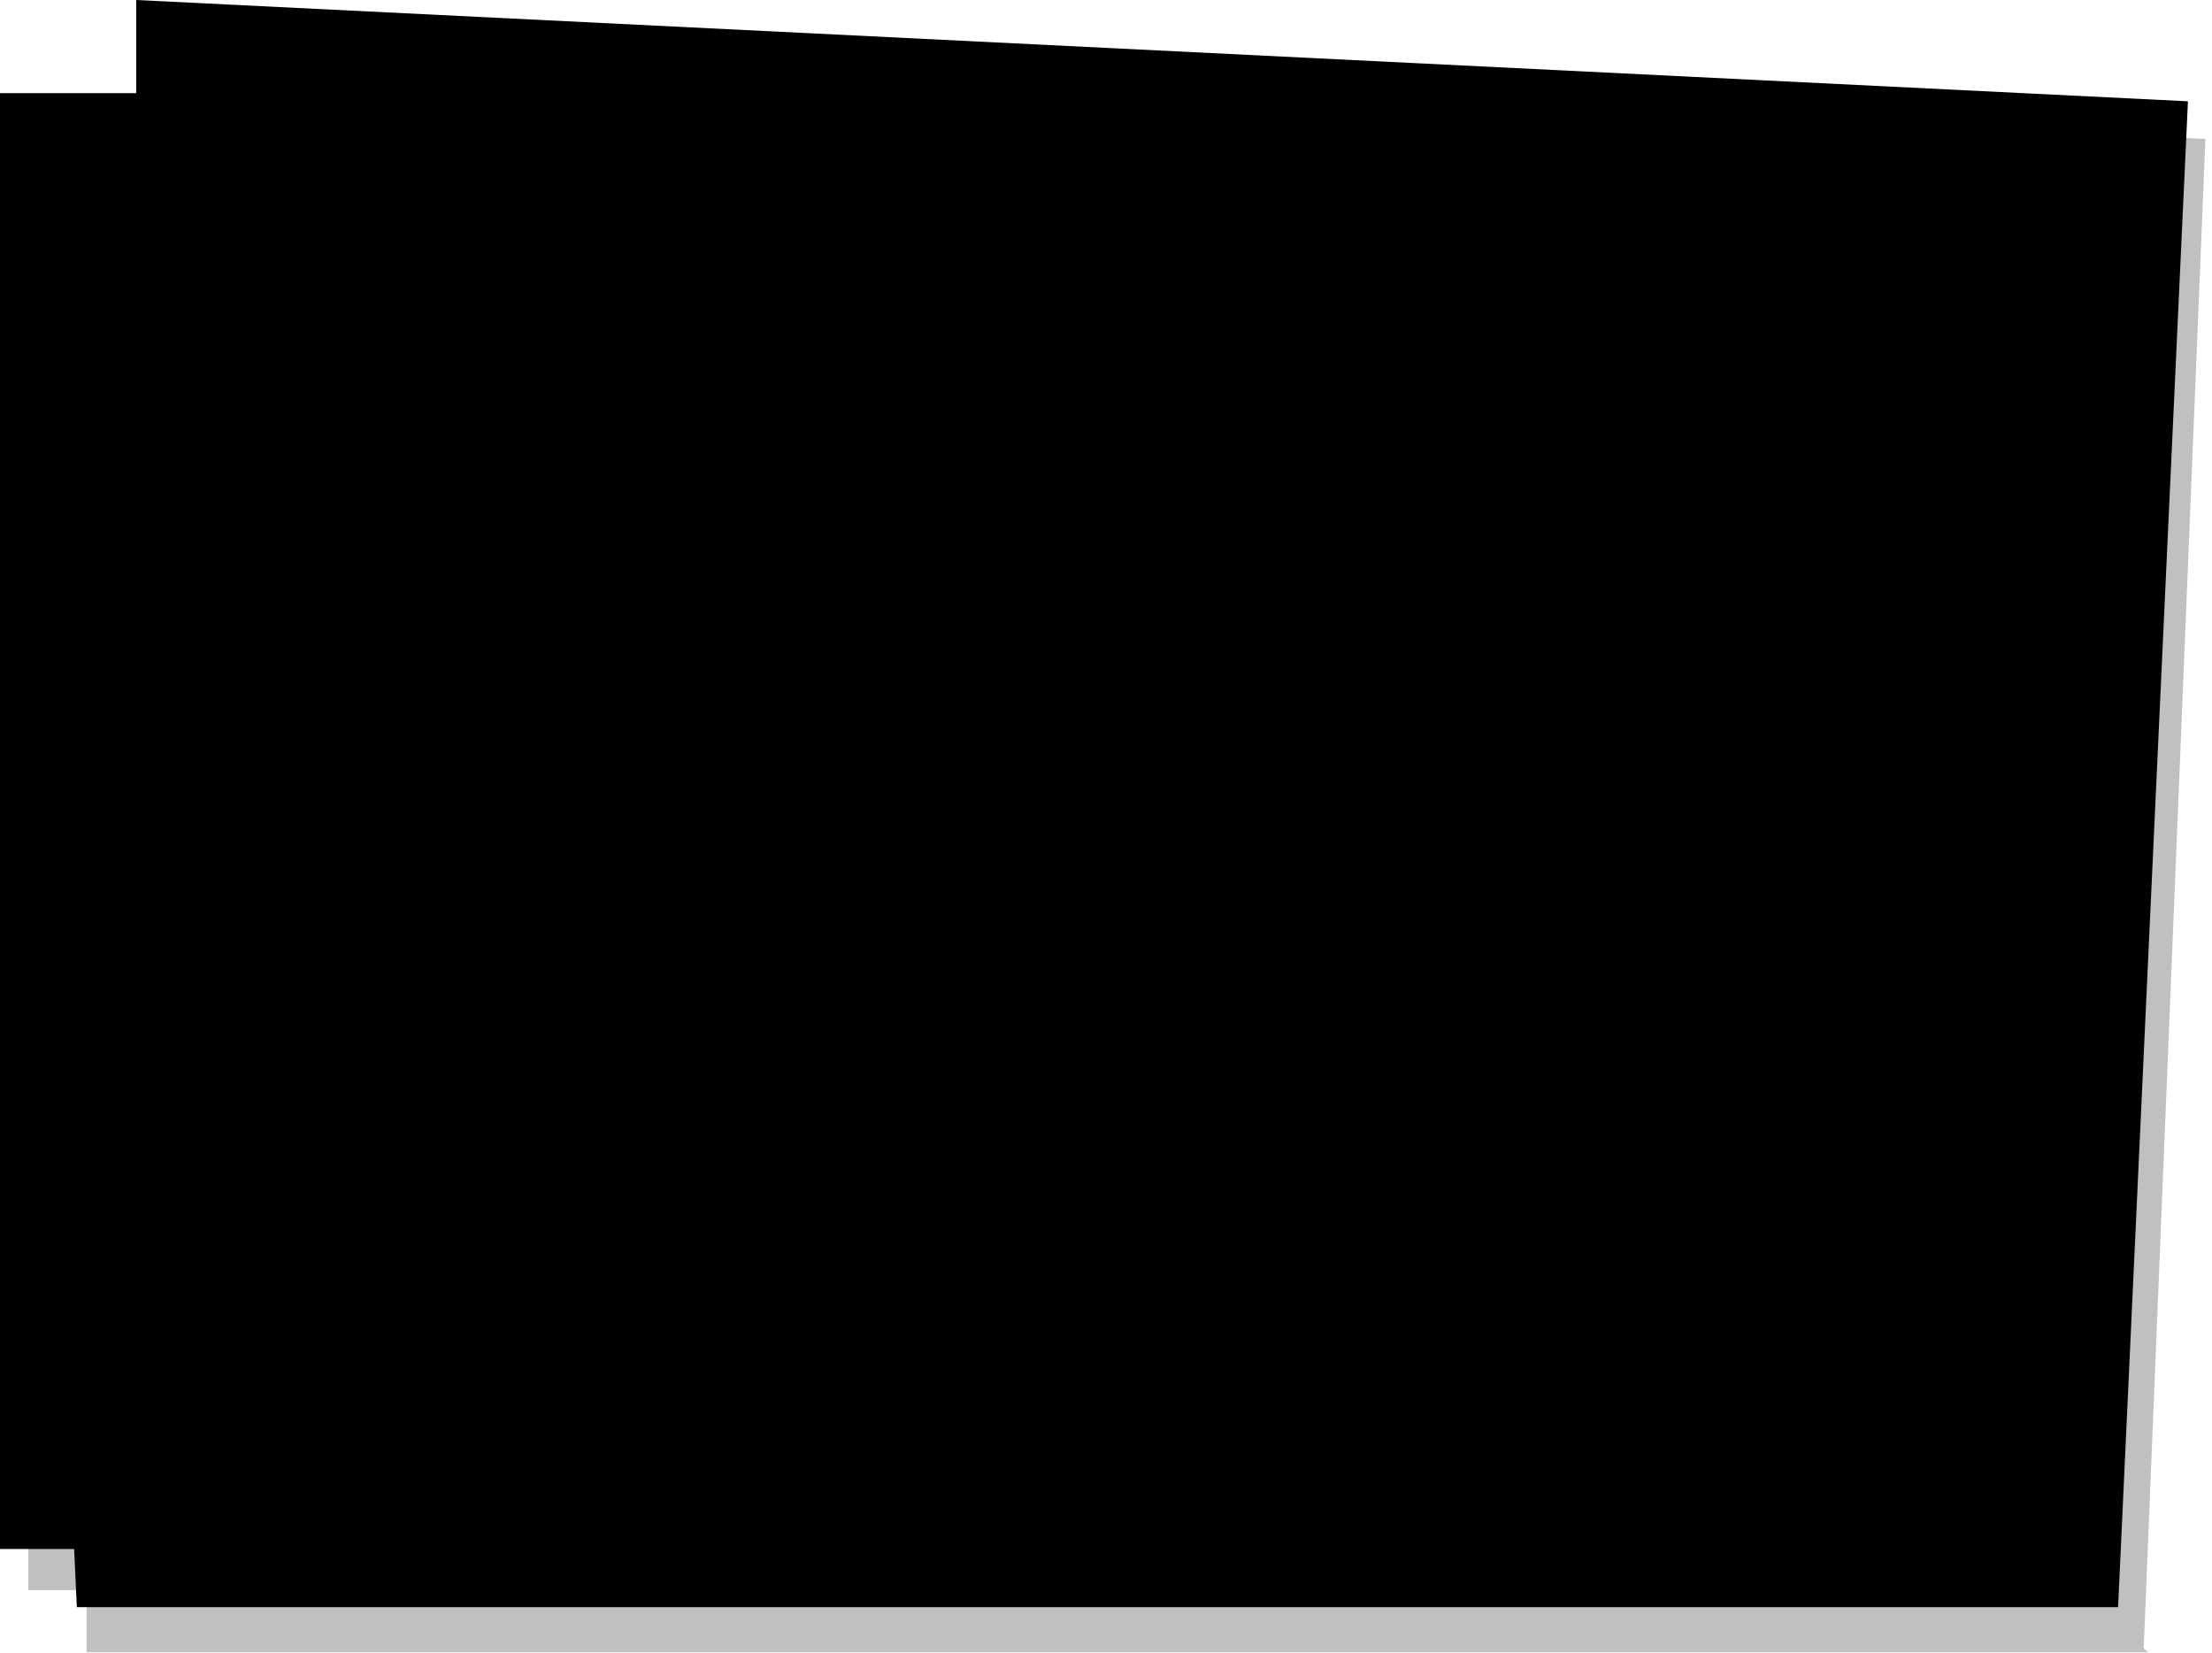 <?xml version="1.0" encoding="utf-8"?>
<svg version="1.1" id="Layer_1"
xmlns="http://www.w3.org/2000/svg"
xmlns:xlink="http://www.w3.org/1999/xlink"
xmlns:author="http://www.sothink.com"
width="285px" height="213px"
xml:space="preserve">
<g id="735" transform="matrix(1, 0, 0, 1, 139.9, 105.05)">
<path style="fill:#000000;fill-opacity:0.247" d="M144.25,-87.15L136.3 107.3L136.9 107.8L-128.75 107.8L-128.75 99.8L-136.25 99.8L-136.25 89.9L122.4 89.9L122.4 -88.2L144.25 -87.15" />
<path style="fill:#000000;fill-opacity:1" d="M-122.35,-93.05L-122.35 -105.05L142 -92L133 102L-130 102L-130.35 94.5L-139.9 94.5L-139.9 -93.05L-122.35 -93.05" />
</g>
</svg>

